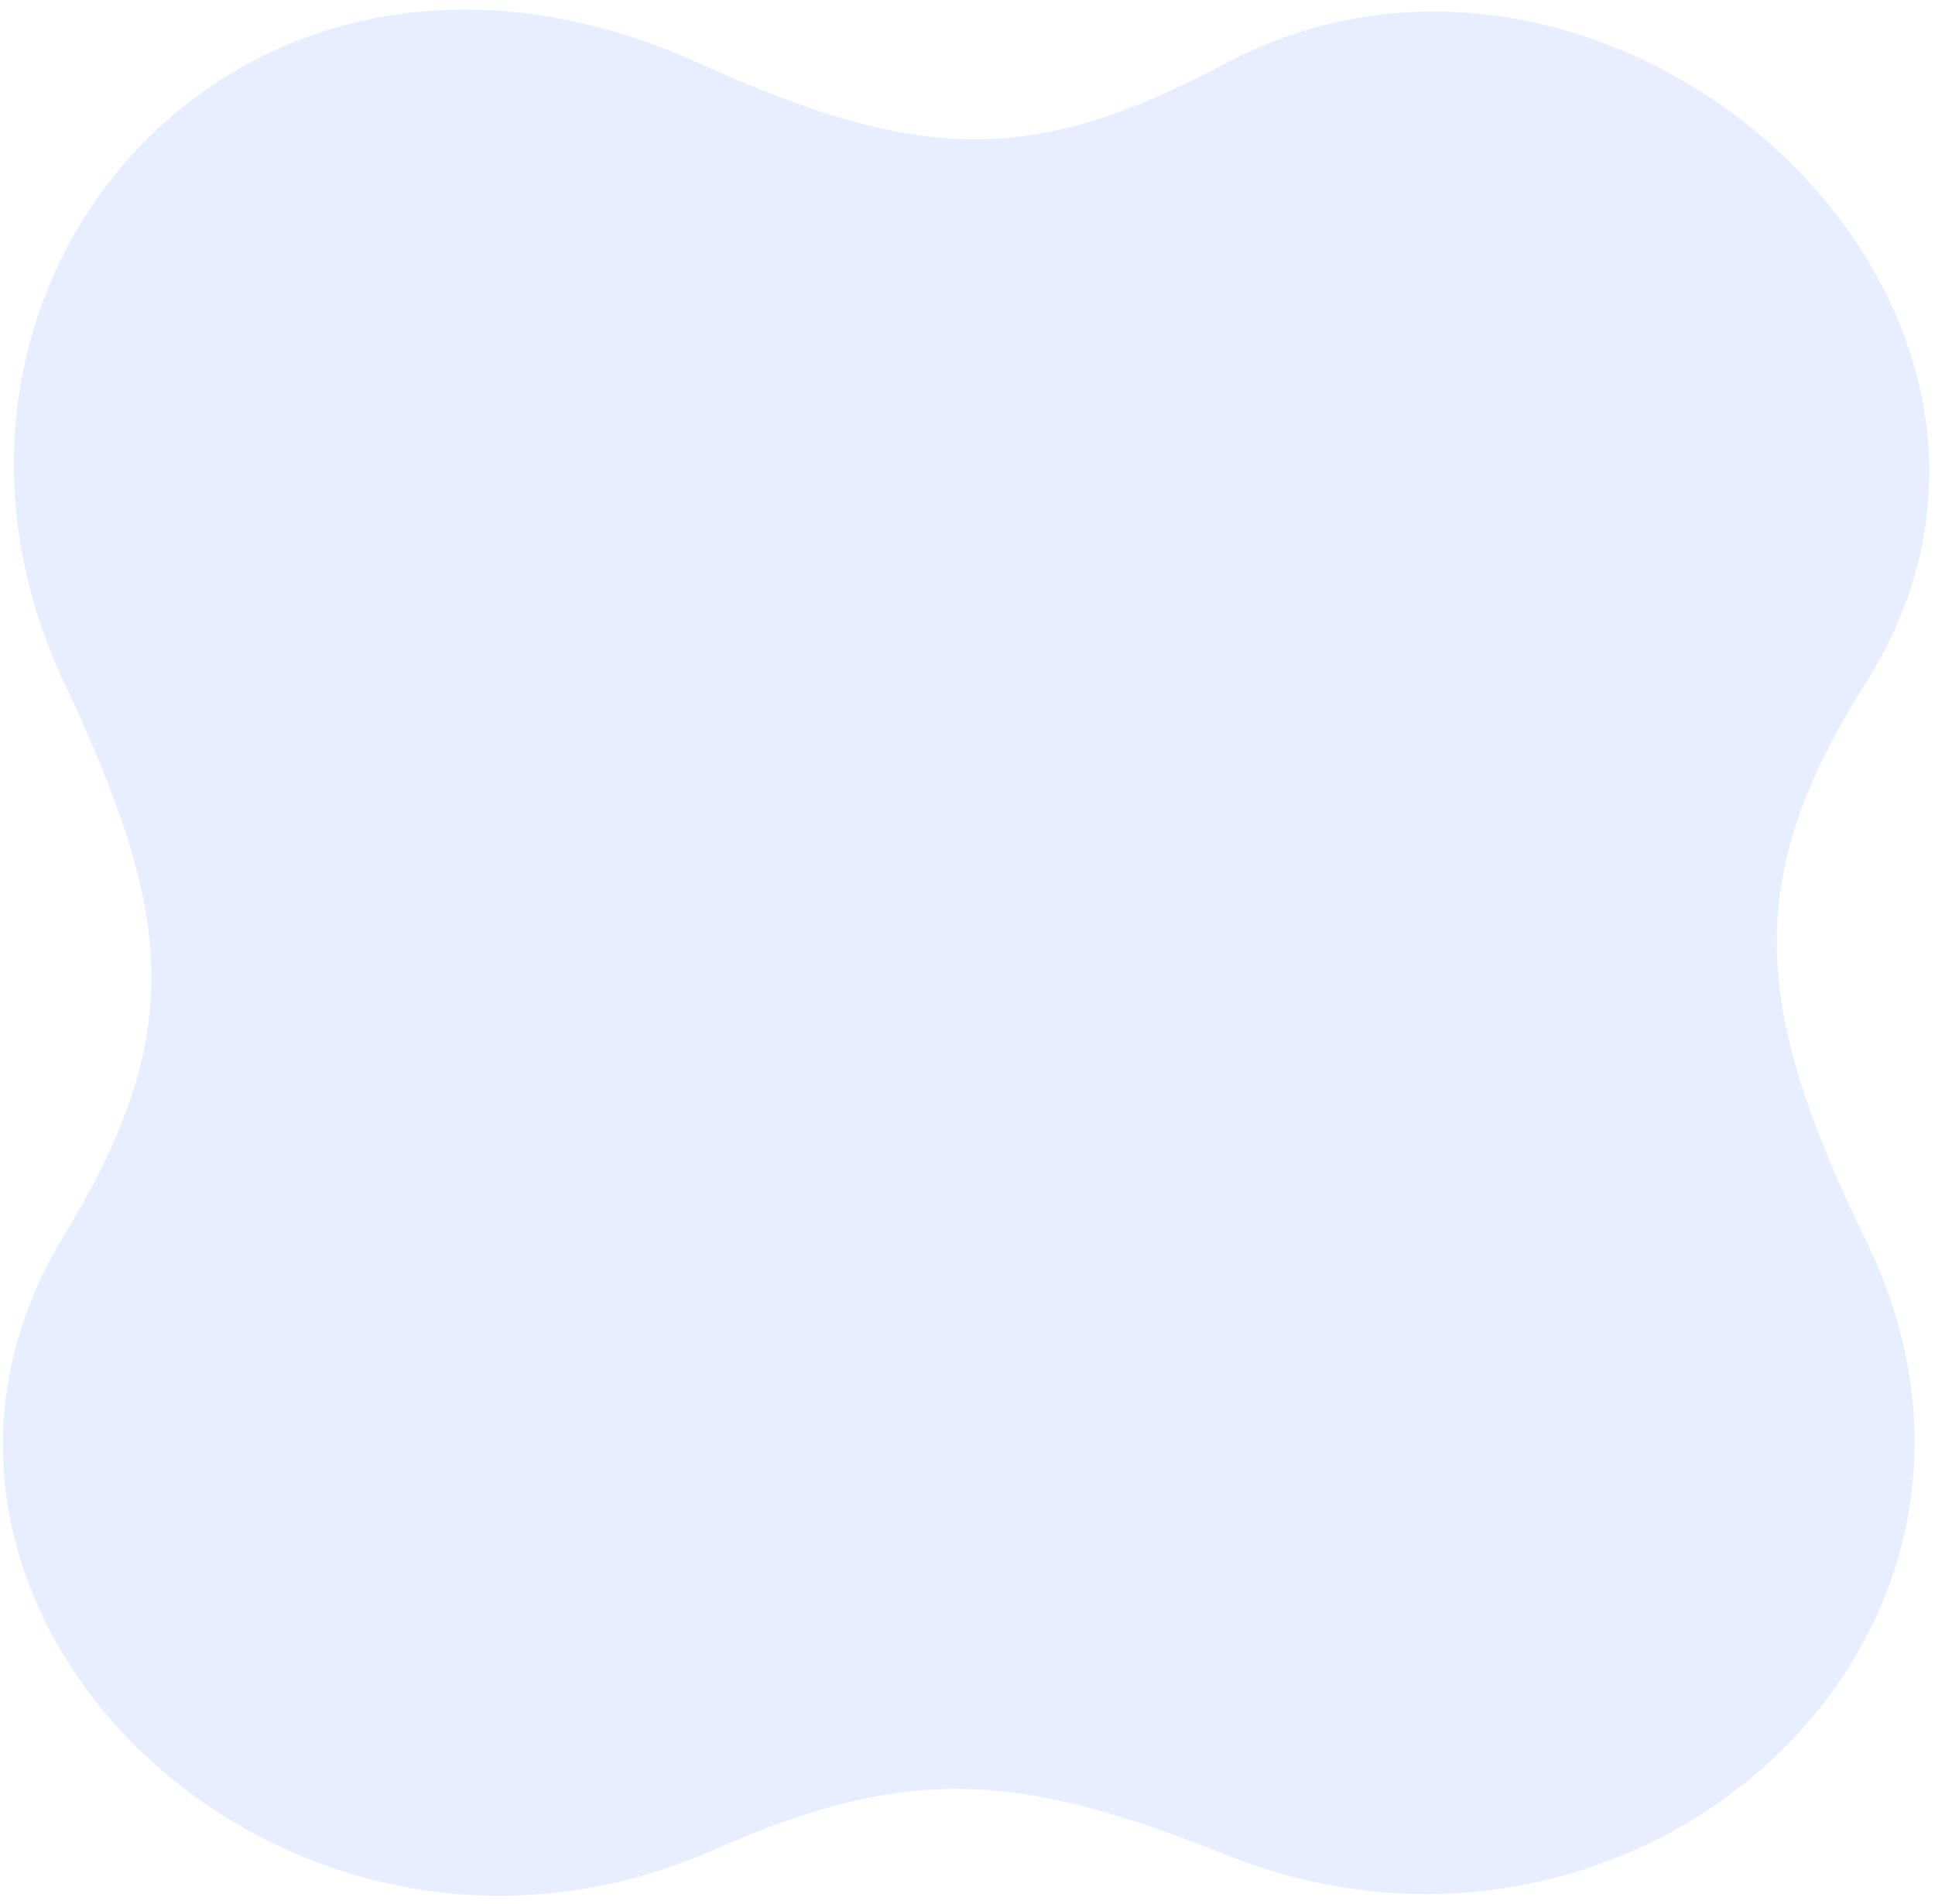 <svg width="189" height="186" viewBox="0 0 189 186" fill="none" xmlns="http://www.w3.org/2000/svg">
<path d="M68.258 6.169C23.88 -13.918 -12.117 27.584 6.258 66.669C16.78 89.05 18.453 100.674 6.258 120.669C-15.953 157.084 27.879 199.162 69.758 180.669C88.657 172.324 99.469 173.046 119.758 181.169C159.879 197.232 201.231 160.084 182.258 121.169C171.124 98.331 170.187 85.745 182.258 66.669C205.75 29.545 157.42 -13.826 119.758 6.169C101.075 16.087 90.155 16.08 68.258 6.169Z" fill="#0055FF" fill-opacity="0.1"/>
</svg>
